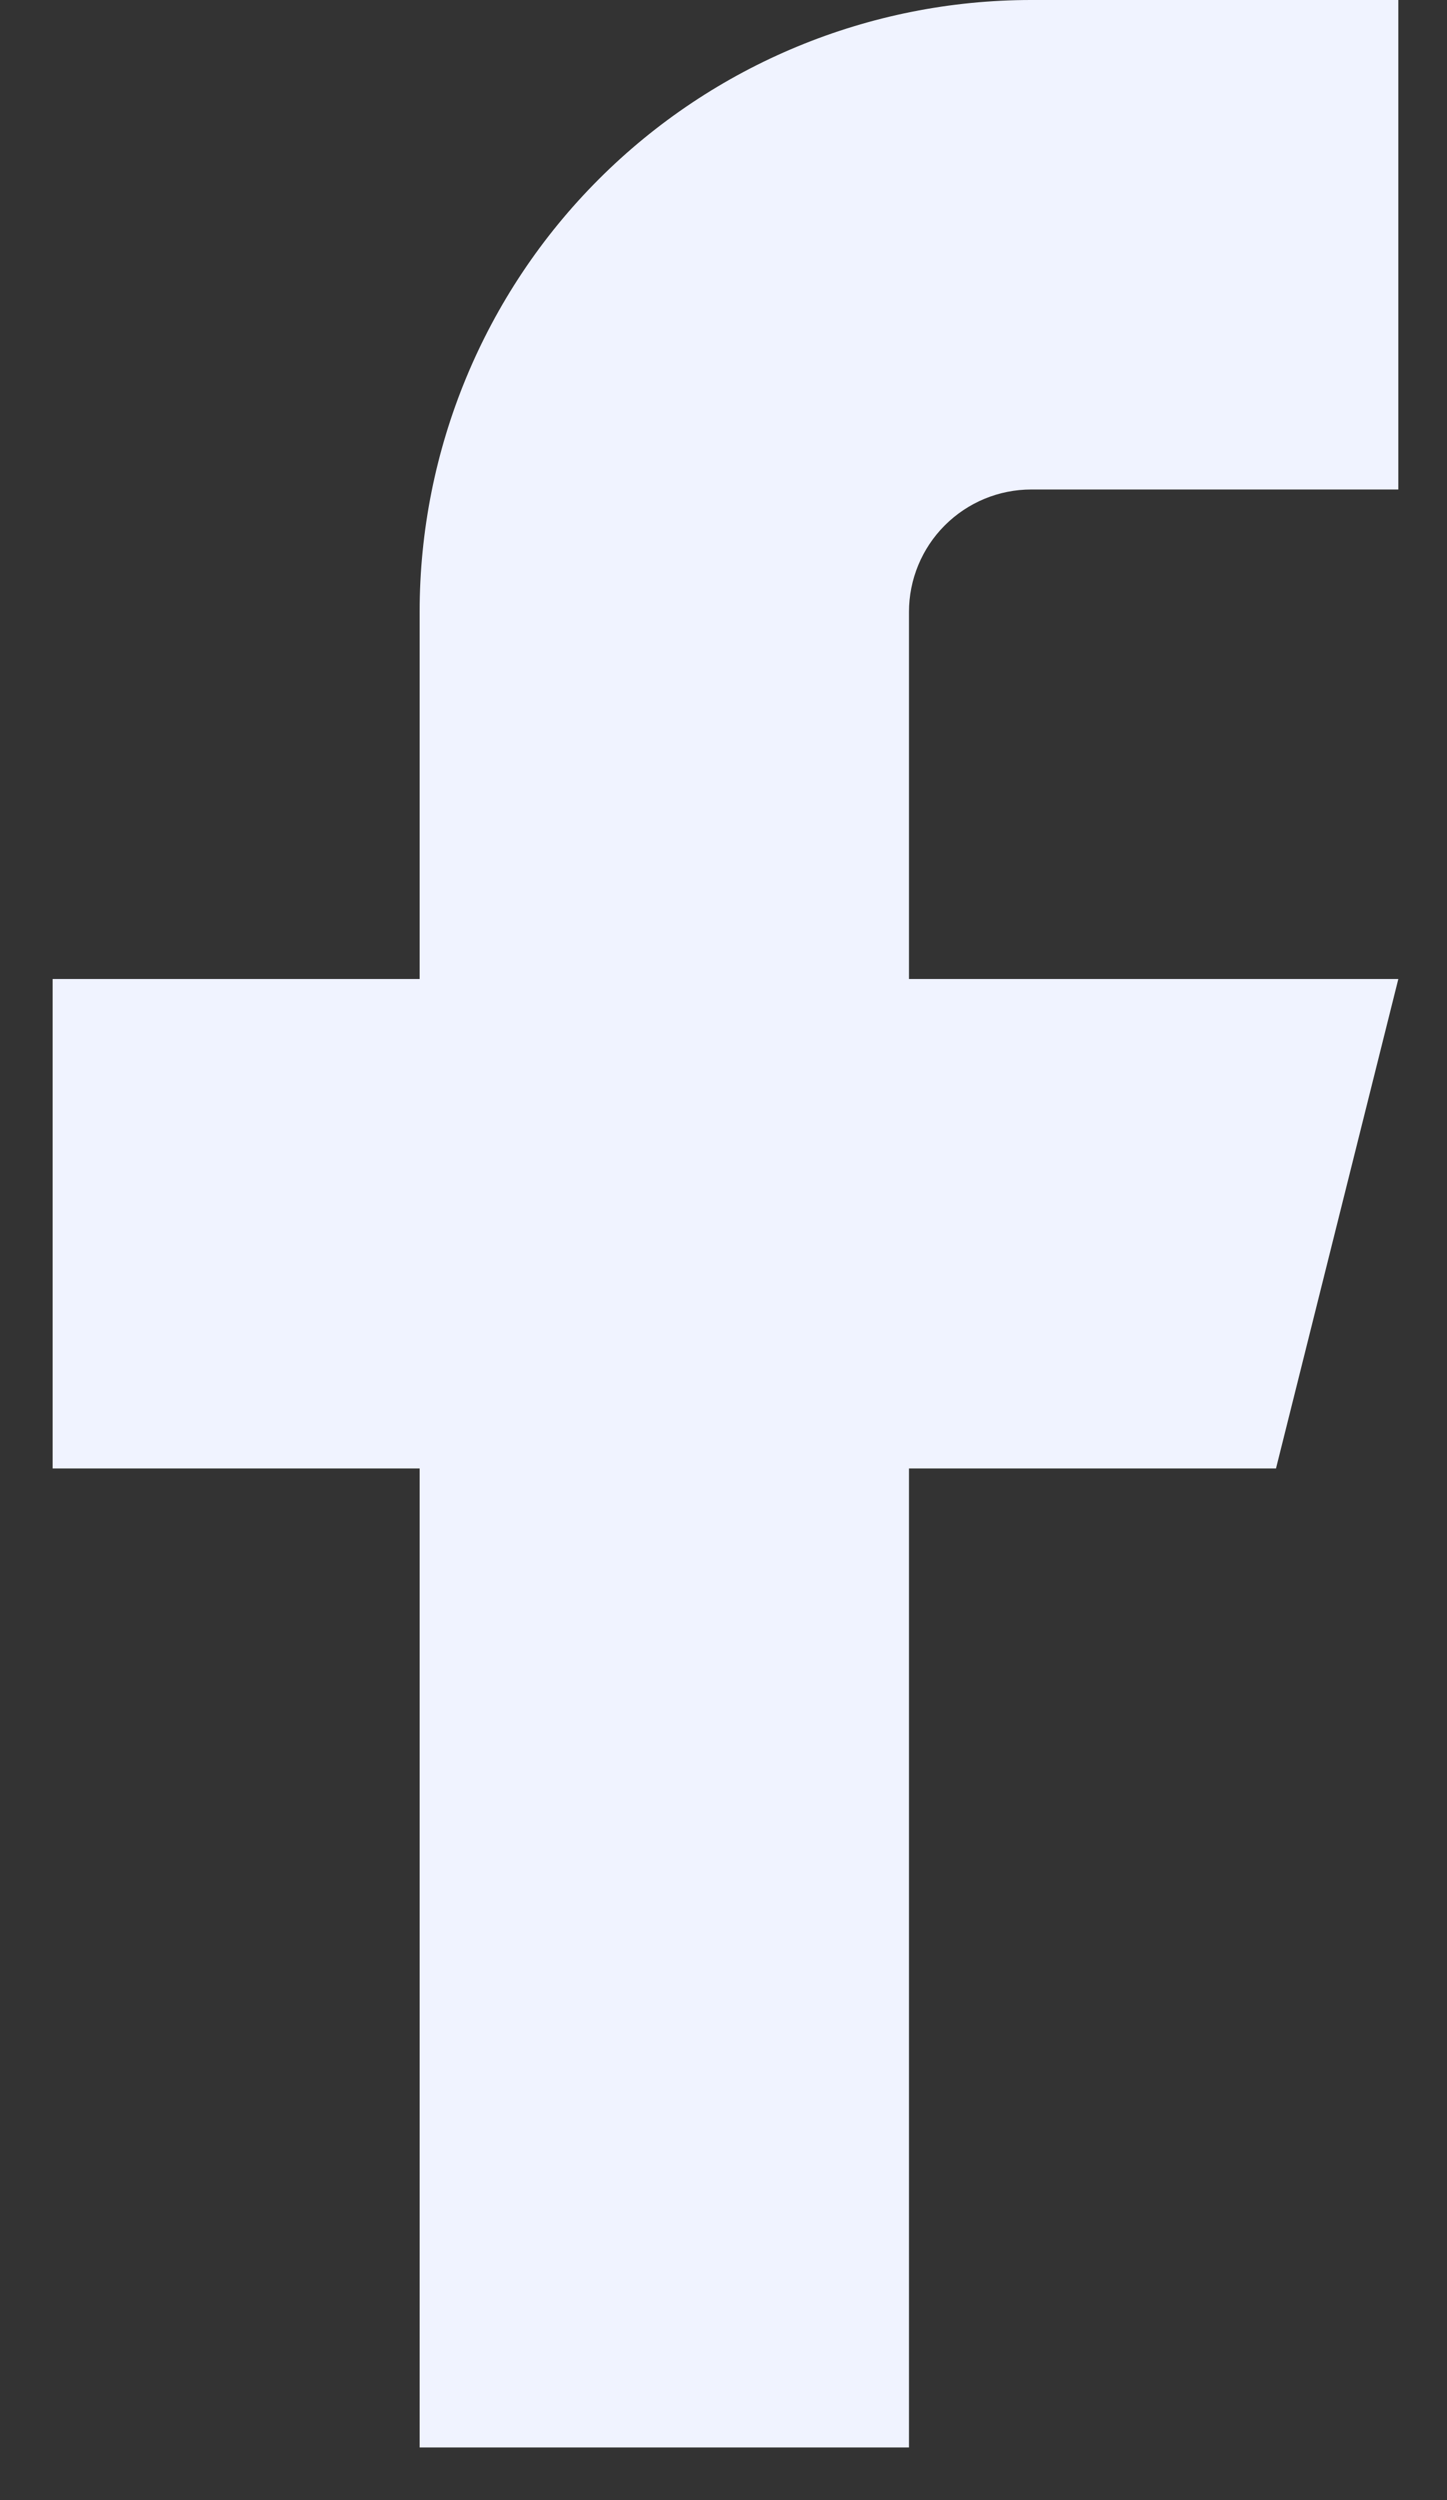 <svg width="11" height="19" viewBox="0 0 11 19" fill="none" xmlns="http://www.w3.org/2000/svg">
<rect x="0" y="0" width="11" height="19" fill="#333333" stroke="none"/>
<path id="Icon" d="M10.63 0H7.84C6.607 0 5.424 0.49 4.552 1.362C3.68 2.234 3.19 3.417 3.19 4.65V7.44H0.4V11.16H3.19V18.6H6.91V11.16H9.7L10.63 7.44H6.91V4.65C6.91 4.404 7.008 4.167 7.182 3.993C7.357 3.818 7.593 3.72 7.84 3.72H10.63V0Z" fill="#F0F3FF"/>
</svg>
